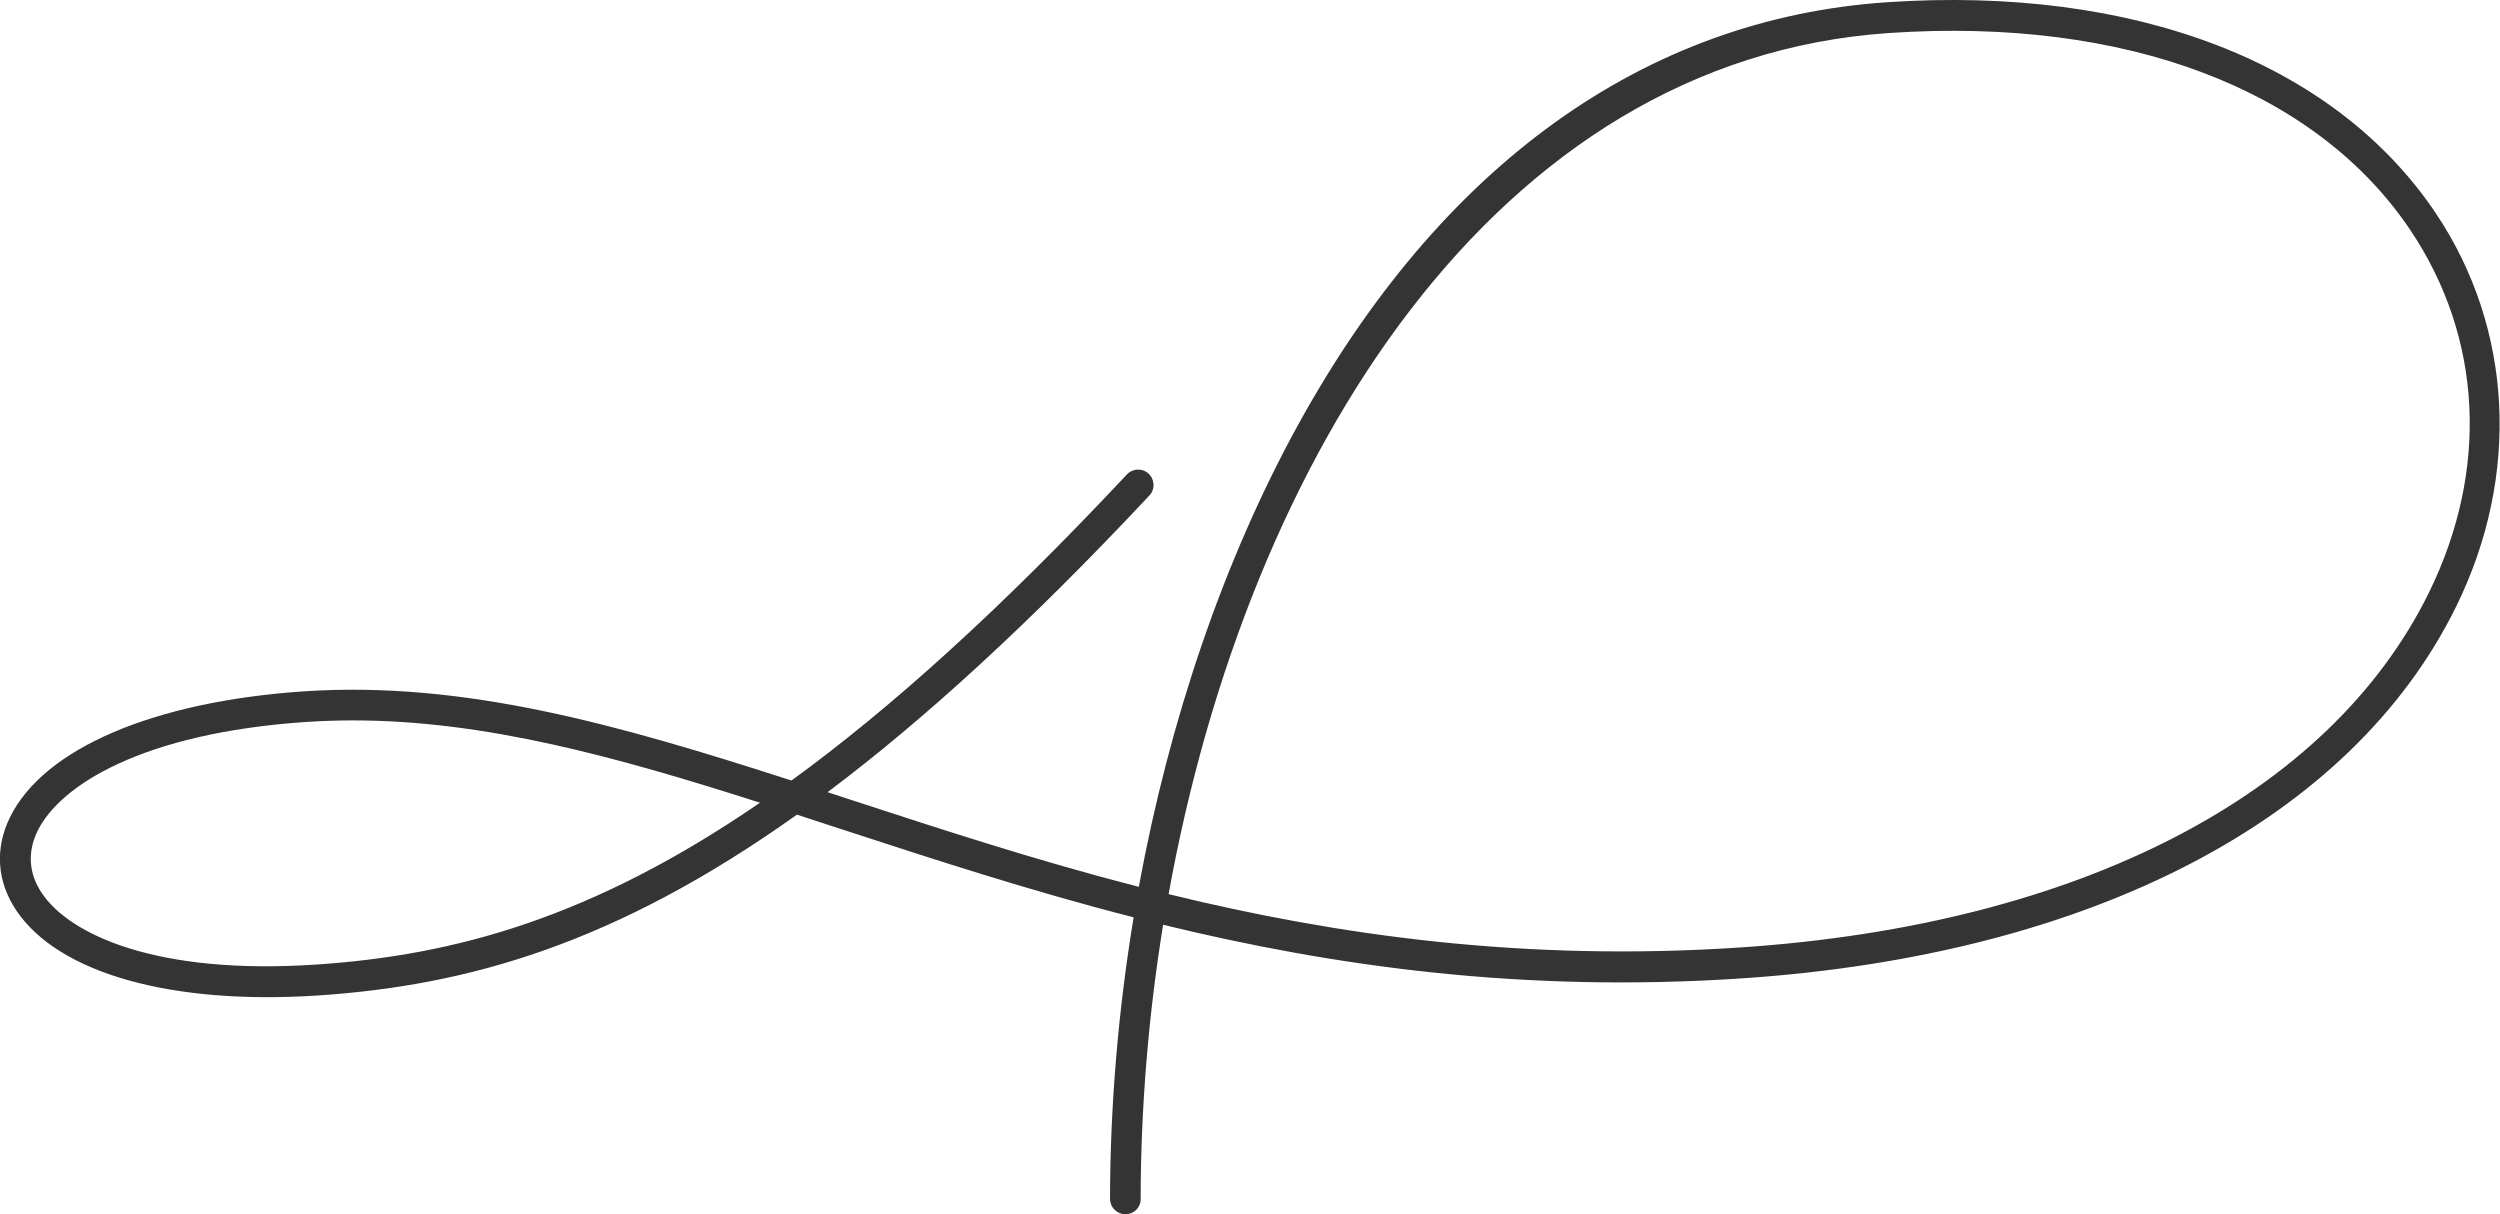 <?xml version="1.0" encoding="utf-8"?>
<!-- Generator: Adobe Illustrator 24.1.1, SVG Export Plug-In . SVG Version: 6.00 Build 0)  -->
<svg version="1.1" id="Layer_1" xmlns="http://www.w3.org/2000/svg" xmlns:xlink="http://www.w3.org/1999/xlink" x="0px" y="0px"
	 viewBox="0 0 177.99 86.45" style="enable-background:new 0 0 177.99 86.45;" xml:space="preserve">
<style type="text/css">
	.st0{fill:#343434;}
</style>
<g>
	<g>
		<path class="st0" d="M80.13,86.45C80.13,86.45,80.13,86.45,80.13,86.45c-0.61,0-1.1-0.49-1.1-1.1c0.01-6.69,0.59-13.44,1.68-20.04
			c-7.39-1.89-14.26-4.14-20.82-6.28c-1.06-0.35-2.11-0.69-3.15-1.03c-13.01,9.26-23.5,12.16-34.04,12.87
			c-10.47,0.7-18.52-1.56-21.54-6.05c-1.38-2.06-1.54-4.41-0.45-6.63c2.4-4.9,10.23-8.25,20.94-8.97
			c11.39-0.76,22.37,2.37,34.7,6.35c7.04-5.12,14.86-12.16,23.88-21.79c0.41-0.44,1.11-0.47,1.55-0.05
			c0.44,0.41,0.47,1.11,0.05,1.55c-8.57,9.15-16.1,16.01-22.91,21.12c0.55,0.18,1.1,0.36,1.65,0.54c6.46,2.11,13.24,4.33,20.51,6.2
			c2.19-11.92,6.06-23.28,11.31-32.84c10.19-18.55,24.7-28.97,41.94-30.14c17.64-1.19,31.89,4.29,39.09,15.02
			c5.49,8.19,6.04,18.65,1.46,27.98c-7.44,15.16-25.95,24.81-50.77,26.49c-15.69,1.06-29.19-0.86-41.3-3.81
			c-1.05,6.47-1.59,13.04-1.6,19.51C81.23,85.96,80.73,86.45,80.13,86.45z M25.13,51.29c-1.11,0-2.22,0.04-3.33,0.11
			c-11.68,0.79-17.53,4.52-19.12,7.75c-0.74,1.51-0.64,3.04,0.3,4.44c1.99,2.96,8.17,5.85,19.57,5.08
			c9.8-0.66,19.56-3.29,31.56-11.52C43.85,53.87,34.51,51.29,25.13,51.29z M83.2,63.66c11.98,2.93,25.32,4.83,40.78,3.79
			c24.02-1.62,41.86-10.83,48.95-25.26c4.29-8.74,3.81-18.14-1.31-25.79C164.87,6.34,151.34,1.21,134.5,2.35
			C106.45,4.24,88.84,32.48,83.2,63.66z"/>
	</g>
</g>
</svg>
